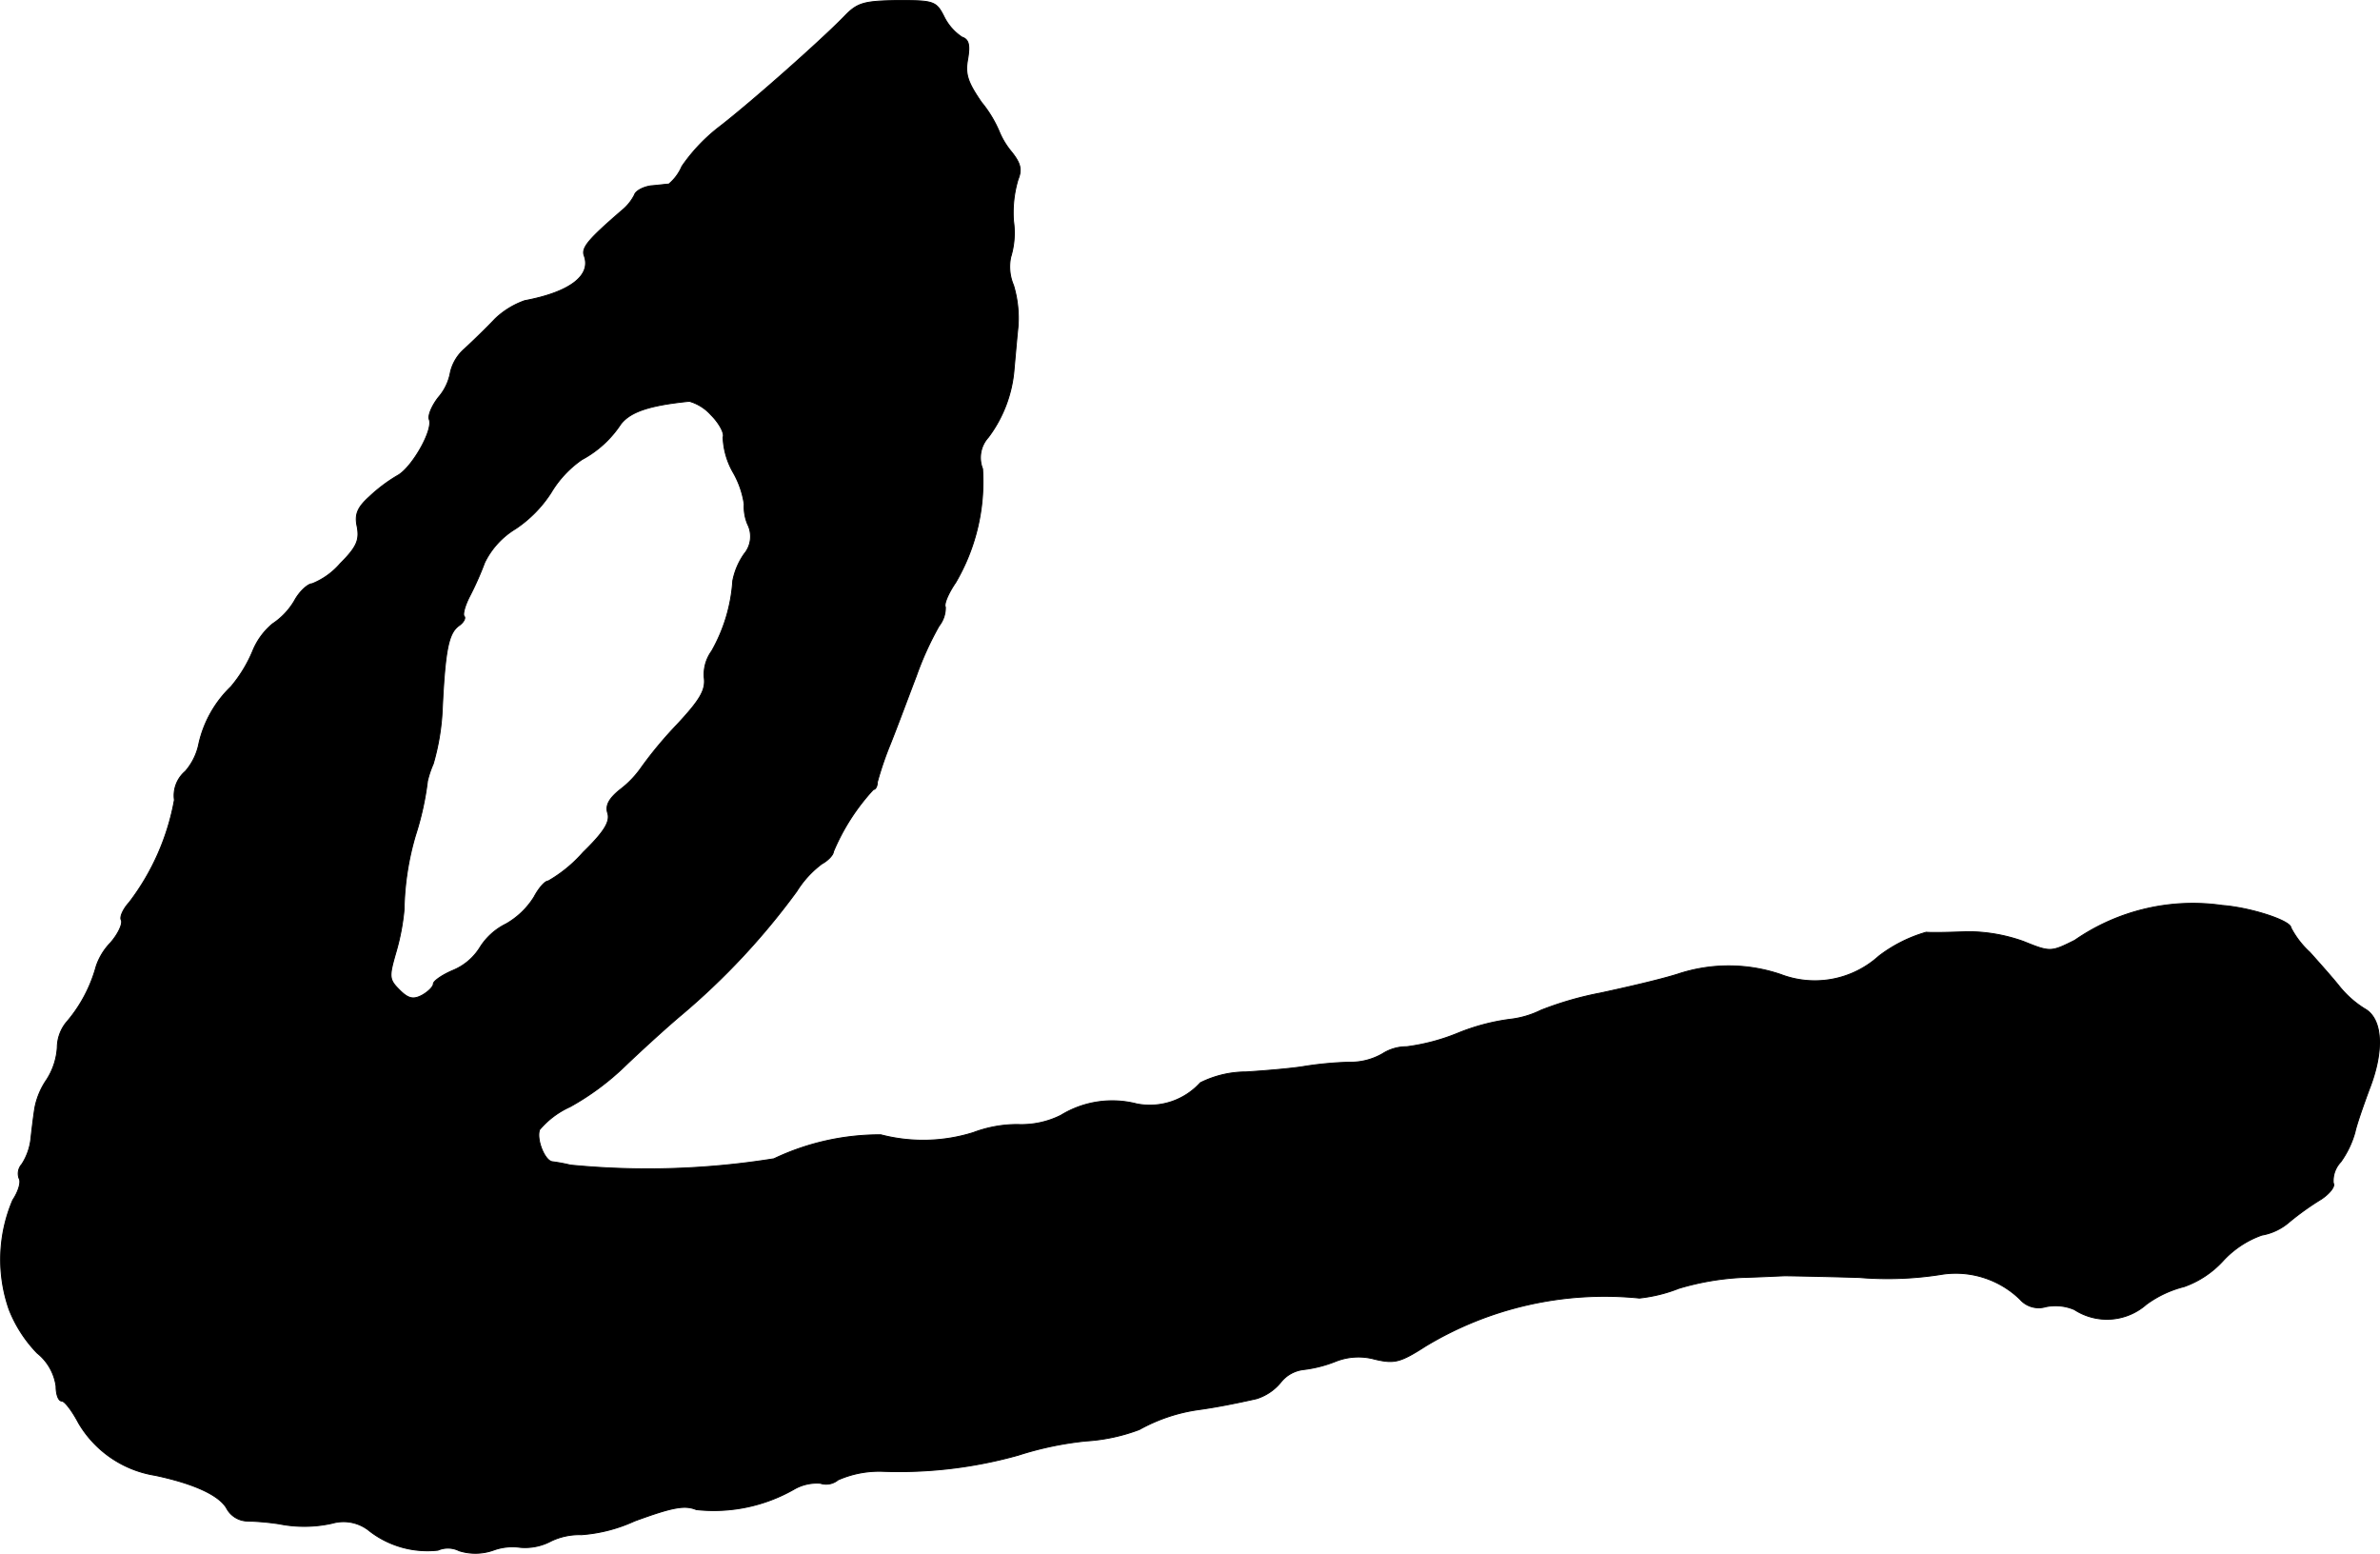 <?xml version="1.0" encoding="UTF-8"?>
<svg xmlns="http://www.w3.org/2000/svg"
     version="1.1"
     width="8.897mm"
     height="5.808mm"
     viewBox="0 0 25.22 16.463">
   <defs>
      <style type="text/css"><![CDATA[
      .a {
        stroke: #000;
        stroke-linecap: round;
        stroke-linejoin: round;
        stroke-width: 0.01px;
      }
    ]]></style>
   </defs>
   <path class="a"
         d="M8.946.175c-.242.248-.951.878-1.308,1.157a1.86,1.86,0,0,0-.412.43.501.501,0,0,1-.139.188c-.024,0-.109.012-.188.018-.085.012-.164.055-.176.097a.51.51,0,0,1-.133.164c-.351.303-.43.394-.4.478.079.212-.151.388-.63.478a.87.87,0,0,0-.315.194c-.091.097-.236.236-.321.315a.47.47,0,0,0-.151.248.551.551,0,0,1-.127.267c-.067.085-.115.194-.097.236.042.115-.188.515-.339.594a1.656,1.656,0,0,0-.297.224c-.127.115-.157.188-.127.321.024.139-.006.212-.182.388a.769.769,0,0,1-.297.212c-.042,0-.133.079-.188.182a.742.742,0,0,1-.23.242.735.735,0,0,0-.212.291,1.45,1.45,0,0,1-.23.376,1.204,1.204,0,0,0-.339.6.633.633,0,0,1-.145.297.336.336,0,0,0-.115.303,2.529,2.529,0,0,1-.478,1.084c-.067.073-.103.157-.085.188.018.036-.03.145-.115.242a.657.657,0,0,0-.151.248,1.526,1.526,0,0,1-.321.6.429.429,0,0,0-.091.26.71.71,0,0,1-.115.345.784.784,0,0,0-.121.285c-.012.067-.03.212-.042.321a.626.626,0,0,1-.097.285.149.149,0,0,0-.03.151c.024.036-.006.139-.067.23A1.606,1.606,0,0,0,.097,13.875a1.401,1.401,0,0,0,.297.46.545.545,0,0,1,.2.351c0,.085.024.157.061.157.03,0,.109.103.176.23a1.152,1.152,0,0,0,.812.557c.43.091.691.218.763.357a.256.256,0,0,0,.206.127,2.759,2.759,0,0,1,.345.03,1.361,1.361,0,0,0,.563-.006.435.435,0,0,1,.4.085,1.002,1.002,0,0,0,.721.2.265.265,0,0,1,.224.006.572.572,0,0,0,.363-.006.587.587,0,0,1,.285-.03.585.585,0,0,0,.327-.067.697.697,0,0,1,.321-.067,1.634,1.634,0,0,0,.563-.145c.412-.151.533-.17.654-.121a1.715,1.715,0,0,0,1.03-.212.485.485,0,0,1,.285-.067.198.198,0,0,0,.188-.036,1.085,1.085,0,0,1,.46-.091,4.686,4.686,0,0,0,1.448-.17,3.49,3.49,0,0,1,.721-.151,1.93,1.93,0,0,0,.563-.121,1.806,1.806,0,0,1,.636-.212c.176-.024.394-.067.606-.115a.541.541,0,0,0,.254-.17.36.36,0,0,1,.248-.139,1.346,1.346,0,0,0,.333-.085.651.651,0,0,1,.418-.024c.206.048.267.036.539-.139a3.671,3.671,0,0,1,2.265-.509,1.589,1.589,0,0,0,.418-.103,2.811,2.811,0,0,1,.666-.115c.218-.006.43-.018.46-.018.036,0,.388.006.787.018a3.627,3.627,0,0,0,.89-.036.979.979,0,0,1,.812.267.263.263,0,0,0,.273.079.509.509,0,0,1,.303.03.632.632,0,0,0,.763-.055,1.148,1.148,0,0,1,.4-.188,1.021,1.021,0,0,0,.412-.273,1.022,1.022,0,0,1,.412-.273.597.597,0,0,0,.291-.139,2.942,2.942,0,0,1,.339-.242c.091-.061.151-.139.127-.17a.291.291,0,0,1,.079-.224.996.996,0,0,0,.151-.315c.018-.085.091-.291.151-.454.164-.418.139-.751-.048-.854a1.069,1.069,0,0,1-.267-.236c-.067-.085-.212-.248-.315-.363a.943.943,0,0,1-.2-.26c0-.073-.418-.212-.727-.236a2.195,2.195,0,0,0-1.563.369c-.254.127-.26.127-.545.012a1.764,1.764,0,0,0-.588-.103c-.164.006-.363.012-.442.006a1.509,1.509,0,0,0-.503.254,1.01,1.01,0,0,1-1.036.194A1.713,1.713,0,0,0,17.777,10.32c-.194.061-.563.145-.818.2a3.515,3.515,0,0,0-.63.182.992.992,0,0,1-.333.097,2.224,2.224,0,0,0-.545.145,2.159,2.159,0,0,1-.545.145.47.47,0,0,0-.254.073.676.676,0,0,1-.357.091,3.727,3.727,0,0,0-.497.048c-.115.018-.382.042-.594.055a1.087,1.087,0,0,0-.485.115.722.722,0,0,1-.672.224,1.04,1.04,0,0,0-.806.121.933.933,0,0,1-.454.097,1.322,1.322,0,0,0-.472.085,1.774,1.774,0,0,1-.981.024,2.613,2.613,0,0,0-1.133.254,8.441,8.441,0,0,1-2.156.067,1.826,1.826,0,0,0-.194-.036c-.079-.012-.17-.236-.133-.339a.909.909,0,0,1,.321-.242,2.771,2.771,0,0,0,.588-.436c.164-.157.43-.4.588-.533A7.482,7.482,0,0,0,8.443,9.442a1.062,1.062,0,0,1,.267-.291c.067-.036.121-.097.121-.127a2.251,2.251,0,0,1,.424-.66c.024,0,.042-.036.042-.079a3.577,3.577,0,0,1,.139-.406c.073-.182.194-.509.273-.715a3.362,3.362,0,0,1,.242-.533.31.31,0,0,0,.067-.2c-.018-.03.03-.145.109-.26a2.111,2.111,0,0,0,.285-1.205.319.319,0,0,1,.061-.333,1.382,1.382,0,0,0,.273-.721c.012-.133.03-.339.042-.454a1.209,1.209,0,0,0-.048-.436.498.498,0,0,1-.03-.297.877.877,0,0,0,.03-.382,1.231,1.231,0,0,1,.048-.442c.042-.103.03-.17-.073-.297a.828.828,0,0,1-.127-.212,1.268,1.268,0,0,0-.188-.309c-.145-.212-.176-.297-.145-.46.024-.145.012-.206-.061-.23a.553.553,0,0,1-.188-.212C9.921.011,9.897.005,9.509.005,9.152.011,9.085.029,8.946.175ZM7.535,4.396c.085.085.145.194.127.236a.808.808,0,0,0,.109.376.951.951,0,0,1,.115.333.479.479,0,0,0,.036.212.287.287,0,0,1-.036.315.743.743,0,0,0-.121.285,1.737,1.737,0,0,1-.224.745.422.422,0,0,0-.079.279c.018.133-.042.236-.291.503a4.263,4.263,0,0,0-.369.442,1.04,1.04,0,0,1-.23.242c-.121.097-.157.17-.133.248.03.091-.036.2-.26.418a1.462,1.462,0,0,1-.369.303c-.036,0-.103.079-.151.17a.84.84,0,0,1-.297.285.679.679,0,0,0-.279.254.611.611,0,0,1-.279.236c-.115.048-.212.115-.212.145s-.055.085-.121.121c-.091.048-.145.036-.236-.055-.115-.115-.115-.139-.036-.412A2.38,2.38,0,0,0,4.282,9.636a2.958,2.958,0,0,1,.121-.787,3.064,3.064,0,0,0,.127-.575,1.061,1.061,0,0,1,.061-.182,2.464,2.464,0,0,0,.097-.606c.03-.606.067-.775.17-.854.055-.036.079-.085.061-.103s.006-.109.055-.206A3.307,3.307,0,0,0,5.136,5.959a.859.859,0,0,1,.327-.357A1.319,1.319,0,0,0,5.839,5.22a1.129,1.129,0,0,1,.327-.351,1.13,1.13,0,0,0,.412-.376c.103-.133.309-.2.727-.242A.489.489,0,0,1,7.535,4.396Z"/>
</svg>
